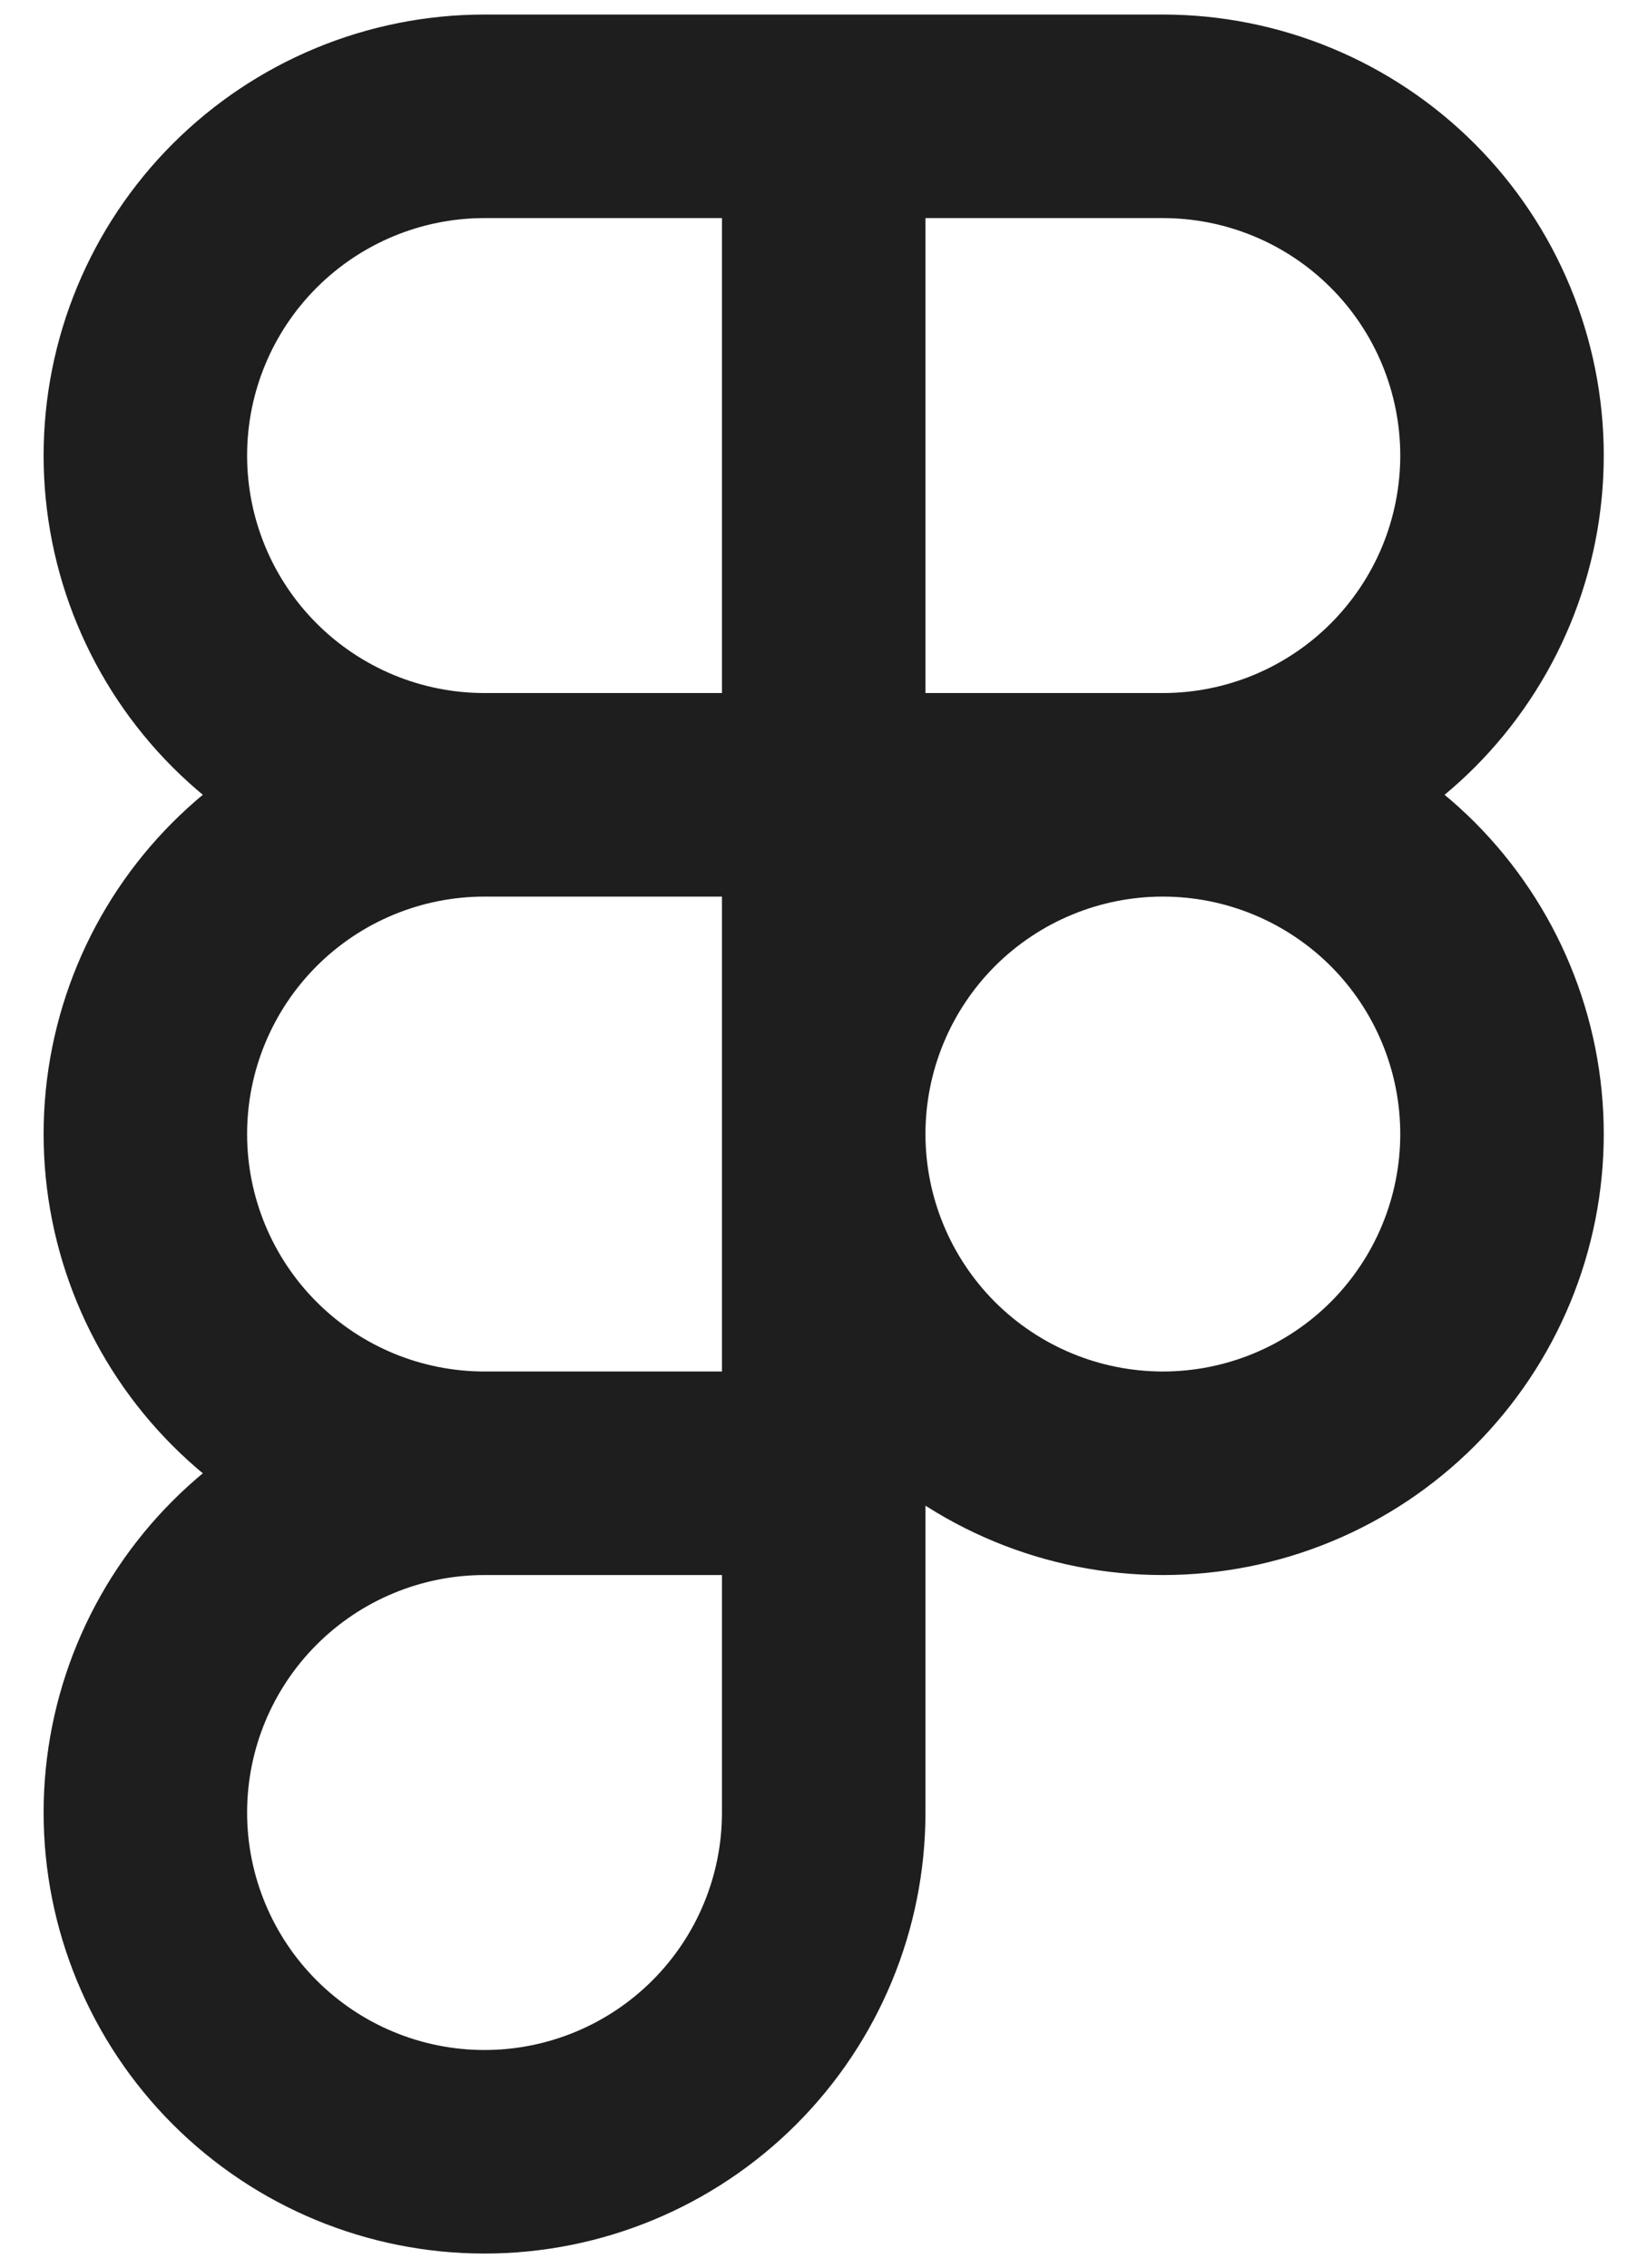 <svg width="28" height="39" viewBox="0 0 28 39" fill="none" xmlns="http://www.w3.org/2000/svg">
<path d="M14.167 2H8.333C6.786 2 5.303 2.615 4.209 3.709C3.115 4.803 2.5 6.286 2.5 7.833C2.5 9.38 3.115 10.864 4.209 11.958C5.303 13.052 6.786 13.667 8.333 13.667M14.167 2V13.667M14.167 2H20C20.766 2 21.525 2.151 22.232 2.444C22.94 2.737 23.583 3.167 24.125 3.709C24.666 4.25 25.096 4.893 25.389 5.601C25.682 6.309 25.833 7.067 25.833 7.833C25.833 8.599 25.682 9.358 25.389 10.066C25.096 10.773 24.666 11.416 24.125 11.958C23.583 12.5 22.94 12.93 22.232 13.223C21.525 13.516 20.766 13.667 20 13.667M14.167 13.667H8.333M14.167 13.667H20M14.167 13.667V25.333M8.333 13.667C6.786 13.667 5.303 14.281 4.209 15.375C3.115 16.469 2.5 17.953 2.5 19.5C2.5 21.047 3.115 22.531 4.209 23.625C5.303 24.719 6.786 25.333 8.333 25.333M20 13.667C19.234 13.667 18.475 13.818 17.768 14.111C17.06 14.404 16.417 14.834 15.875 15.375C15.334 15.917 14.904 16.56 14.611 17.268C14.318 17.975 14.167 18.734 14.167 19.5C14.167 20.266 14.318 21.025 14.611 21.732C14.904 22.44 15.334 23.083 15.875 23.625C16.417 24.166 17.06 24.596 17.768 24.889C18.475 25.182 19.234 25.333 20 25.333C20.766 25.333 21.525 25.182 22.232 24.889C22.94 24.596 23.583 24.166 24.125 23.625C24.666 23.083 25.096 22.44 25.389 21.732C25.682 21.025 25.833 20.266 25.833 19.5C25.833 18.734 25.682 17.975 25.389 17.268C25.096 16.56 24.666 15.917 24.125 15.375C23.583 14.834 22.94 14.404 22.232 14.111C21.525 13.818 20.766 13.667 20 13.667ZM8.333 25.333C6.786 25.333 5.303 25.948 4.209 27.042C3.115 28.136 2.5 29.62 2.5 31.167C2.5 32.714 3.115 34.197 4.209 35.291C5.303 36.385 6.786 37 8.333 37C9.88 37 11.364 36.385 12.458 35.291C13.552 34.197 14.167 32.714 14.167 31.167V25.333M8.333 25.333H14.167" stroke="#1E1E1E" stroke-width="3.5" stroke-linecap="round" stroke-linejoin="round"/>
</svg>
